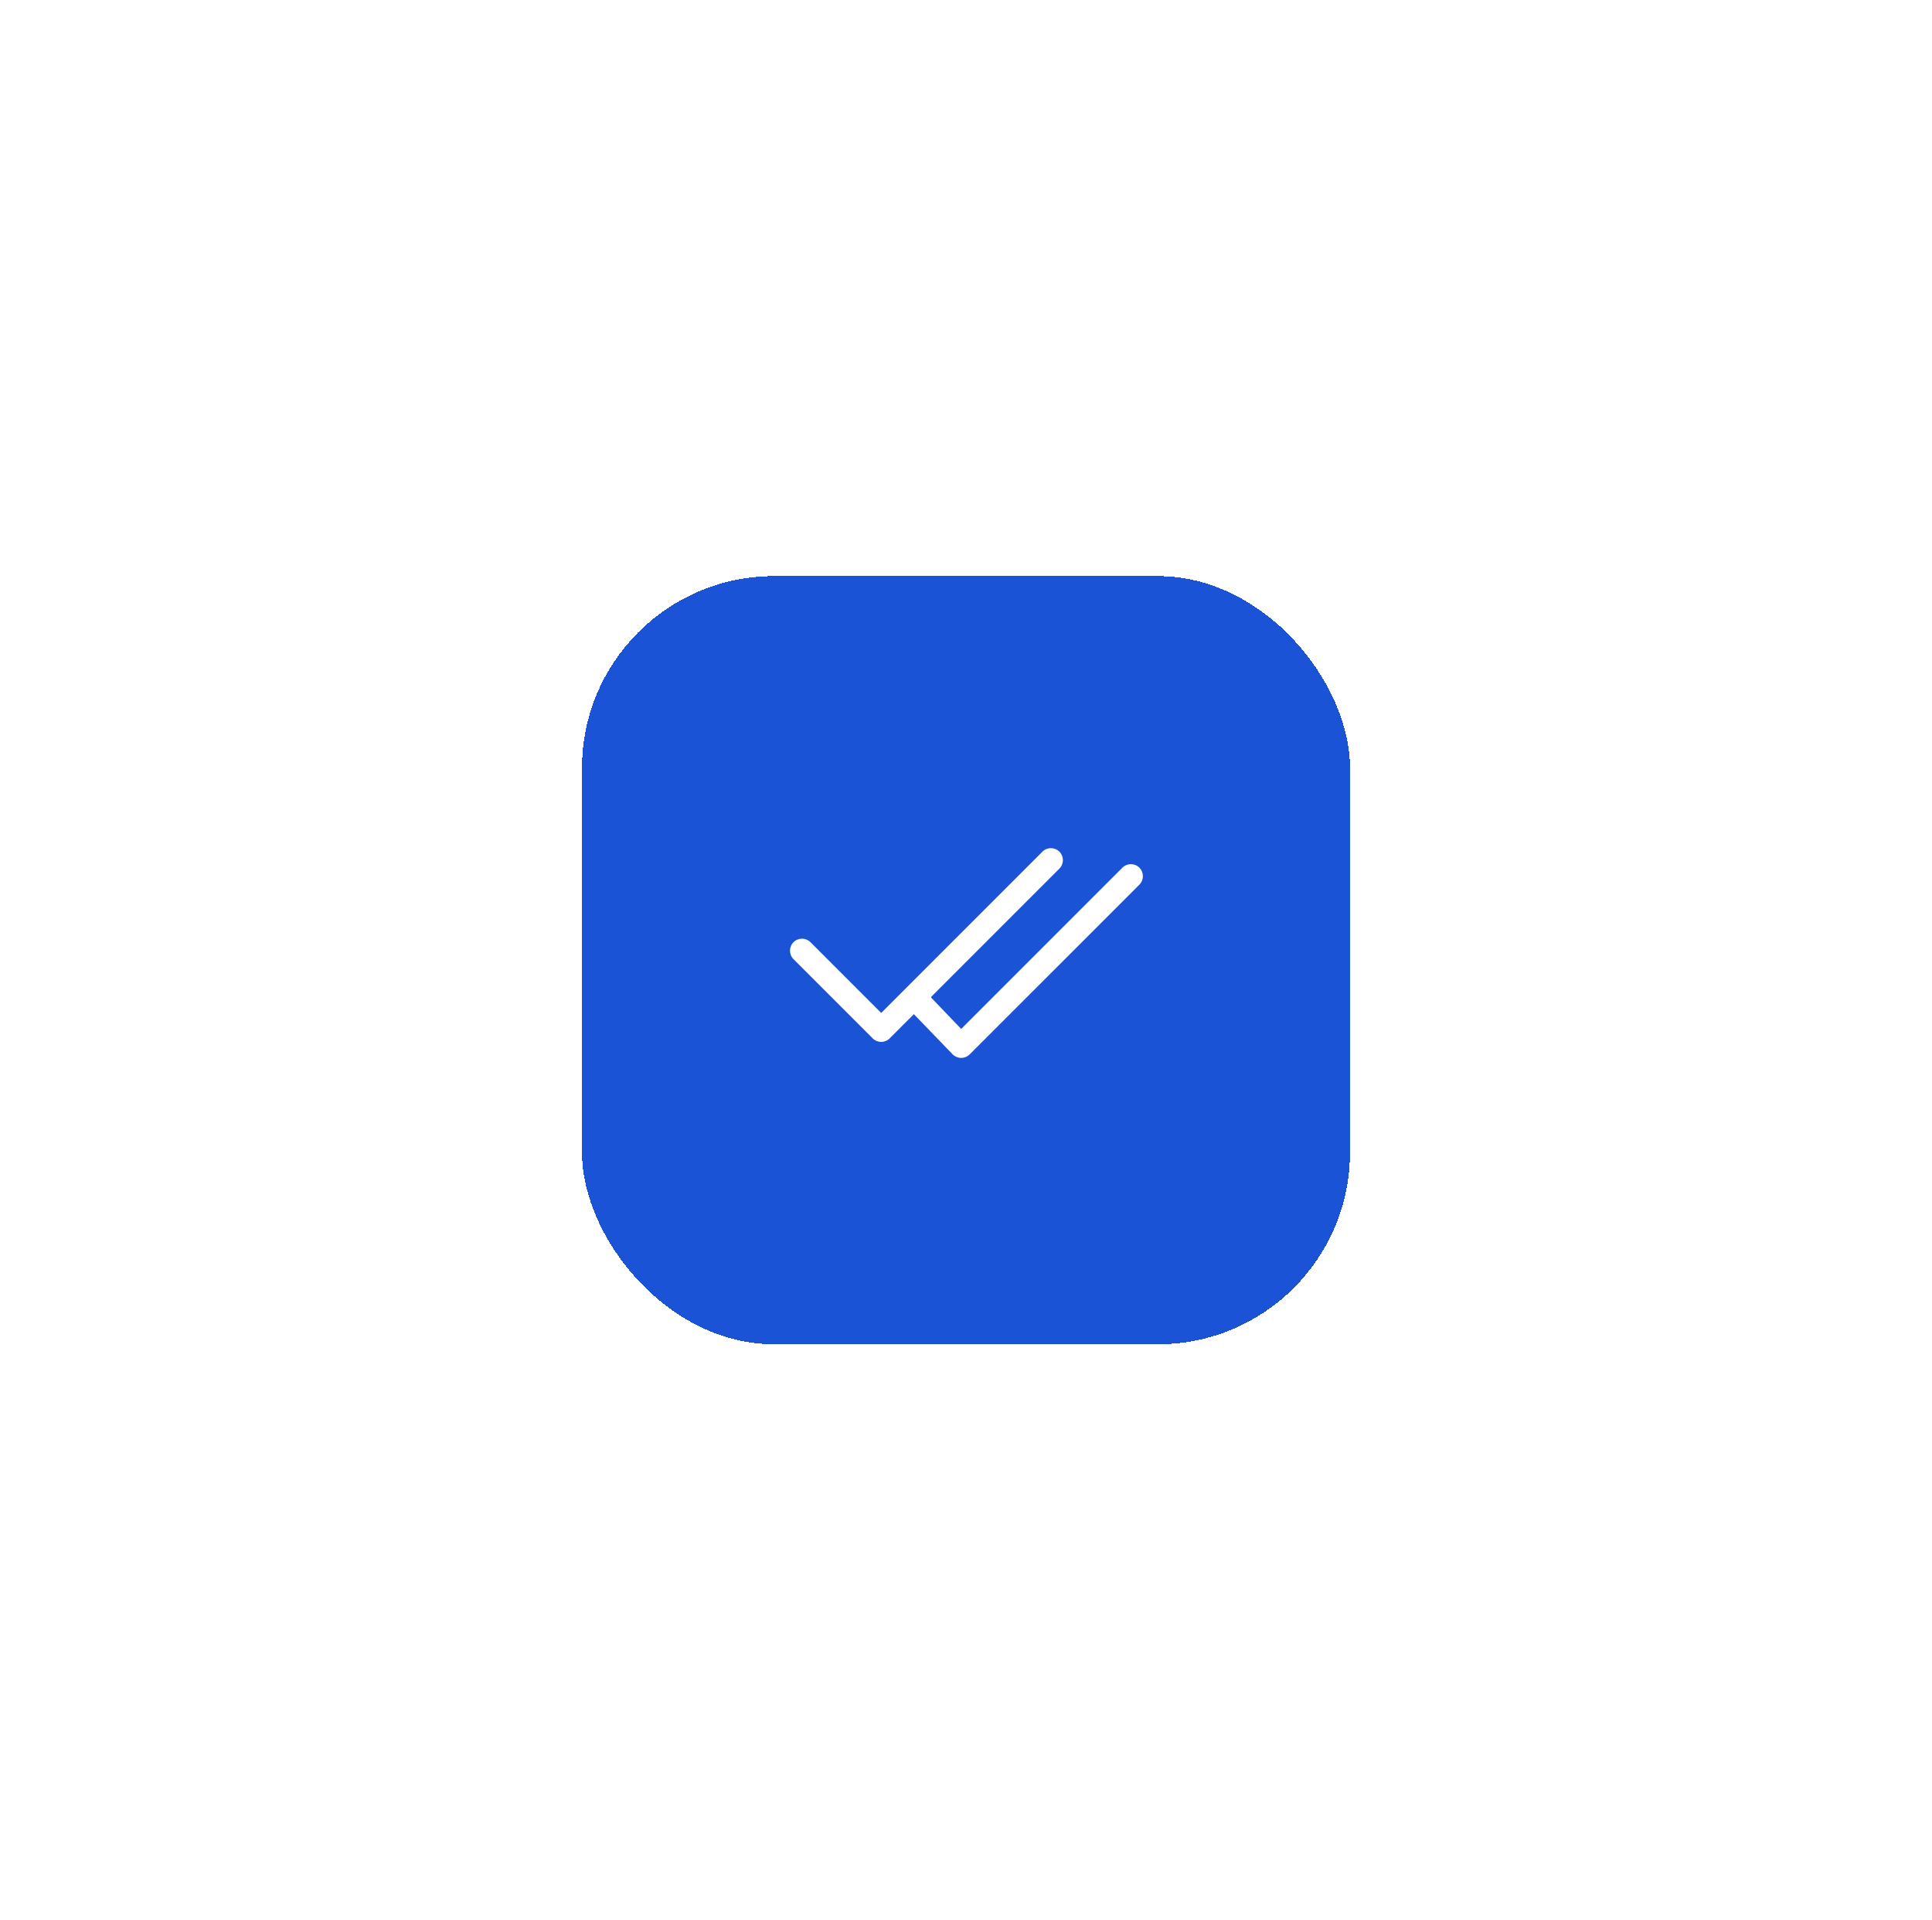 <svg width="161" height="160" viewBox="0 0 161 160" fill="none" xmlns="http://www.w3.org/2000/svg">
    <g filter="url(#filter0_d_2618_123862)">
        <rect x="48.5" y="44" width="64" height="64" rx="16" fill="#1B53D6" shape-rendering="crispEdges"/>
        <path fill-rule="evenodd" clip-rule="evenodd" d="M88.282 66.96C88.672 67.35 88.672 67.983 88.282 68.374L74.14 82.516C73.952 82.704 73.698 82.809 73.433 82.809C73.168 82.809 72.913 82.704 72.726 82.516L66.126 75.916C65.735 75.526 65.735 74.893 66.126 74.502C66.516 74.112 67.15 74.112 67.54 74.502L73.433 80.395L86.868 66.96C87.258 66.569 87.891 66.569 88.282 66.96Z" fill="white"/>
        <path fill-rule="evenodd" clip-rule="evenodd" d="M94.949 68.293C95.339 68.683 95.339 69.317 94.949 69.707L80.806 83.849C80.619 84.037 80.365 84.142 80.099 84.142C79.834 84.142 79.58 84.037 79.392 83.849L75.752 80.081C75.361 79.69 75.361 79.057 75.752 78.667C76.142 78.276 76.776 78.276 77.166 78.667L80.099 81.728L93.534 68.293C93.925 67.903 94.558 67.903 94.949 68.293Z" fill="white"/>
    </g>
    <defs>
        <filter id="filter0_d_2618_123862" x="0.5" y="0" width="160" height="160" filterUnits="userSpaceOnUse" color-interpolation-filters="sRGB">
            <feFlood flood-opacity="0" result="BackgroundImageFix"/>
            <feColorMatrix in="SourceAlpha" type="matrix" values="0 0 0 0 0 0 0 0 0 0 0 0 0 0 0 0 0 0 127 0" result="hardAlpha"/>
            <feOffset dy="4"/>
            <feGaussianBlur stdDeviation="24"/>
            <feComposite in2="hardAlpha" operator="out"/>
            <feColorMatrix type="matrix" values="0 0 0 0 0.106 0 0 0 0 0.325 0 0 0 0 0.839 0 0 0 0.47 0"/>
            <feBlend mode="normal" in2="BackgroundImageFix" result="effect1_dropShadow_2618_123862"/>
            <feBlend mode="normal" in="SourceGraphic" in2="effect1_dropShadow_2618_123862" result="shape"/>
        </filter>
    </defs>
</svg>

